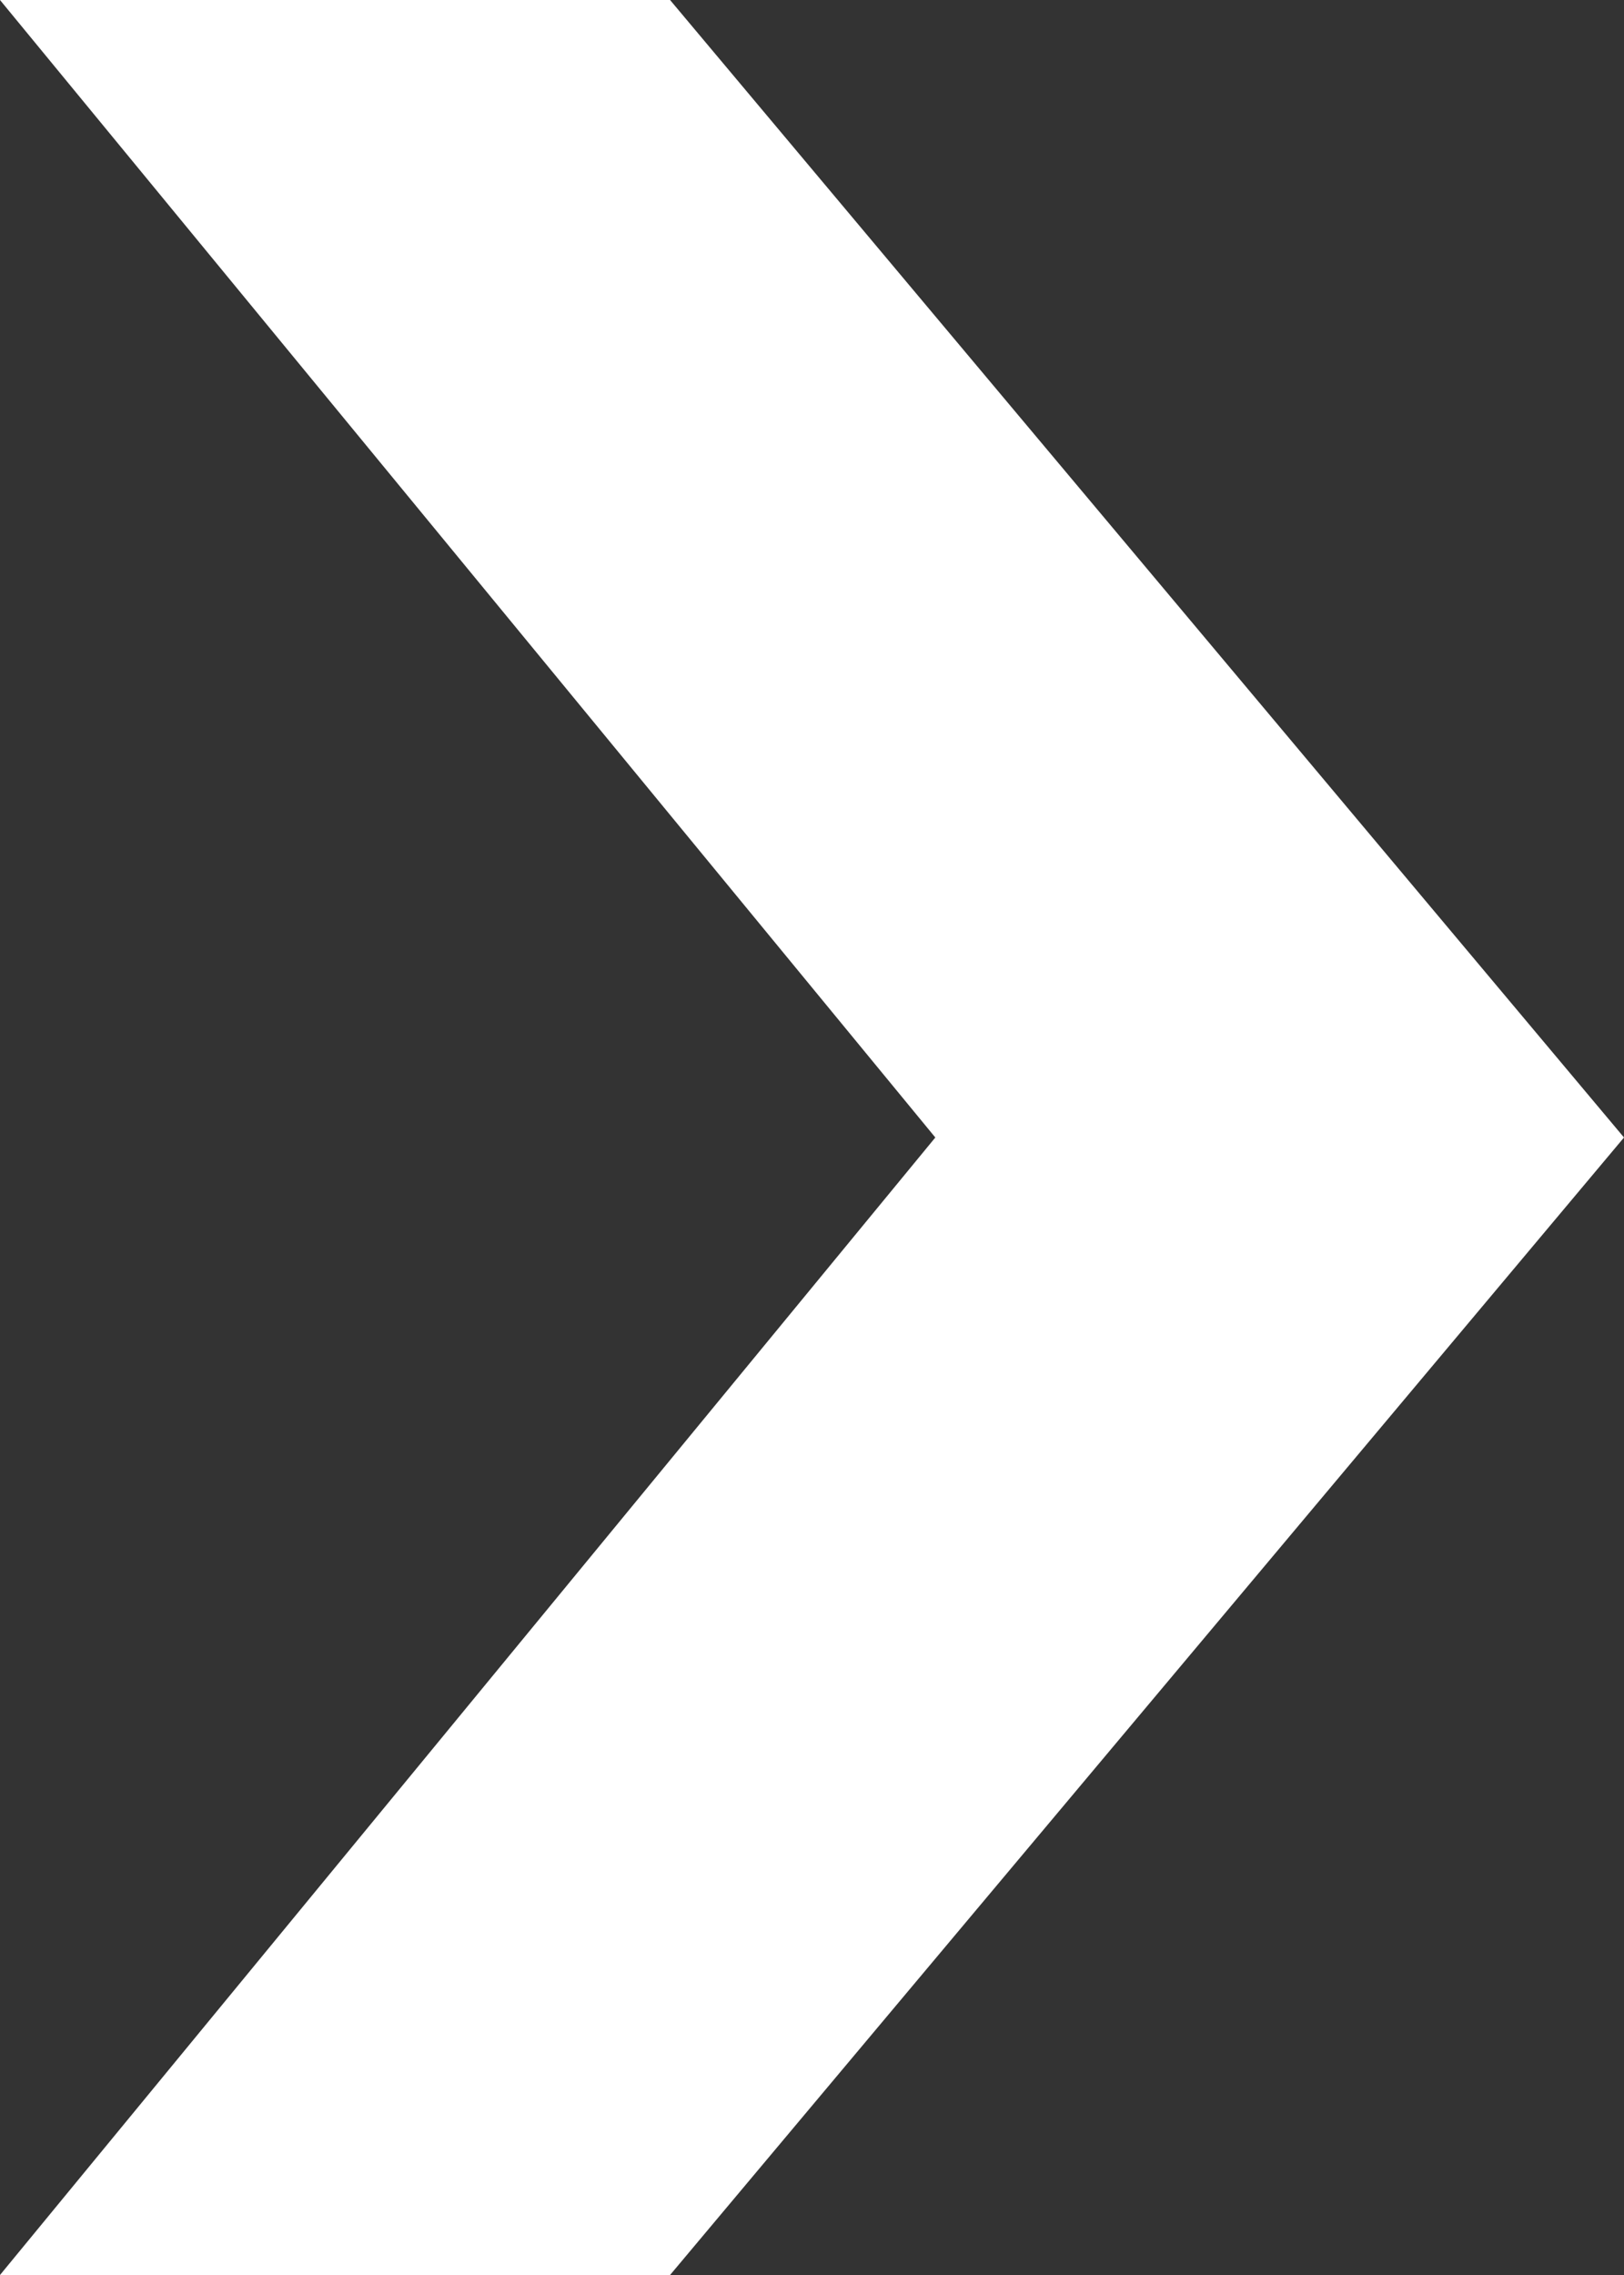 <svg xmlns="http://www.w3.org/2000/svg" width="15" height="21" viewBox="0 0 15 21">
  <rect x="0" y="0" width="15" height="21" fill="#333333" stroke="none"/>
  <defs>
    <style>
      .cls-1 {
        fill: #fff;
        fill-rule: evenodd;
      }
    </style>
  </defs>
  <path id="icon_Arrow2_1" data-name="icon_Arrow2 1" class="cls-1" d="M821.639,341.5L813,331h6.189L828,341.5,819.189,352H813Z" transform="translate(-813 -331)"/>
</svg>
